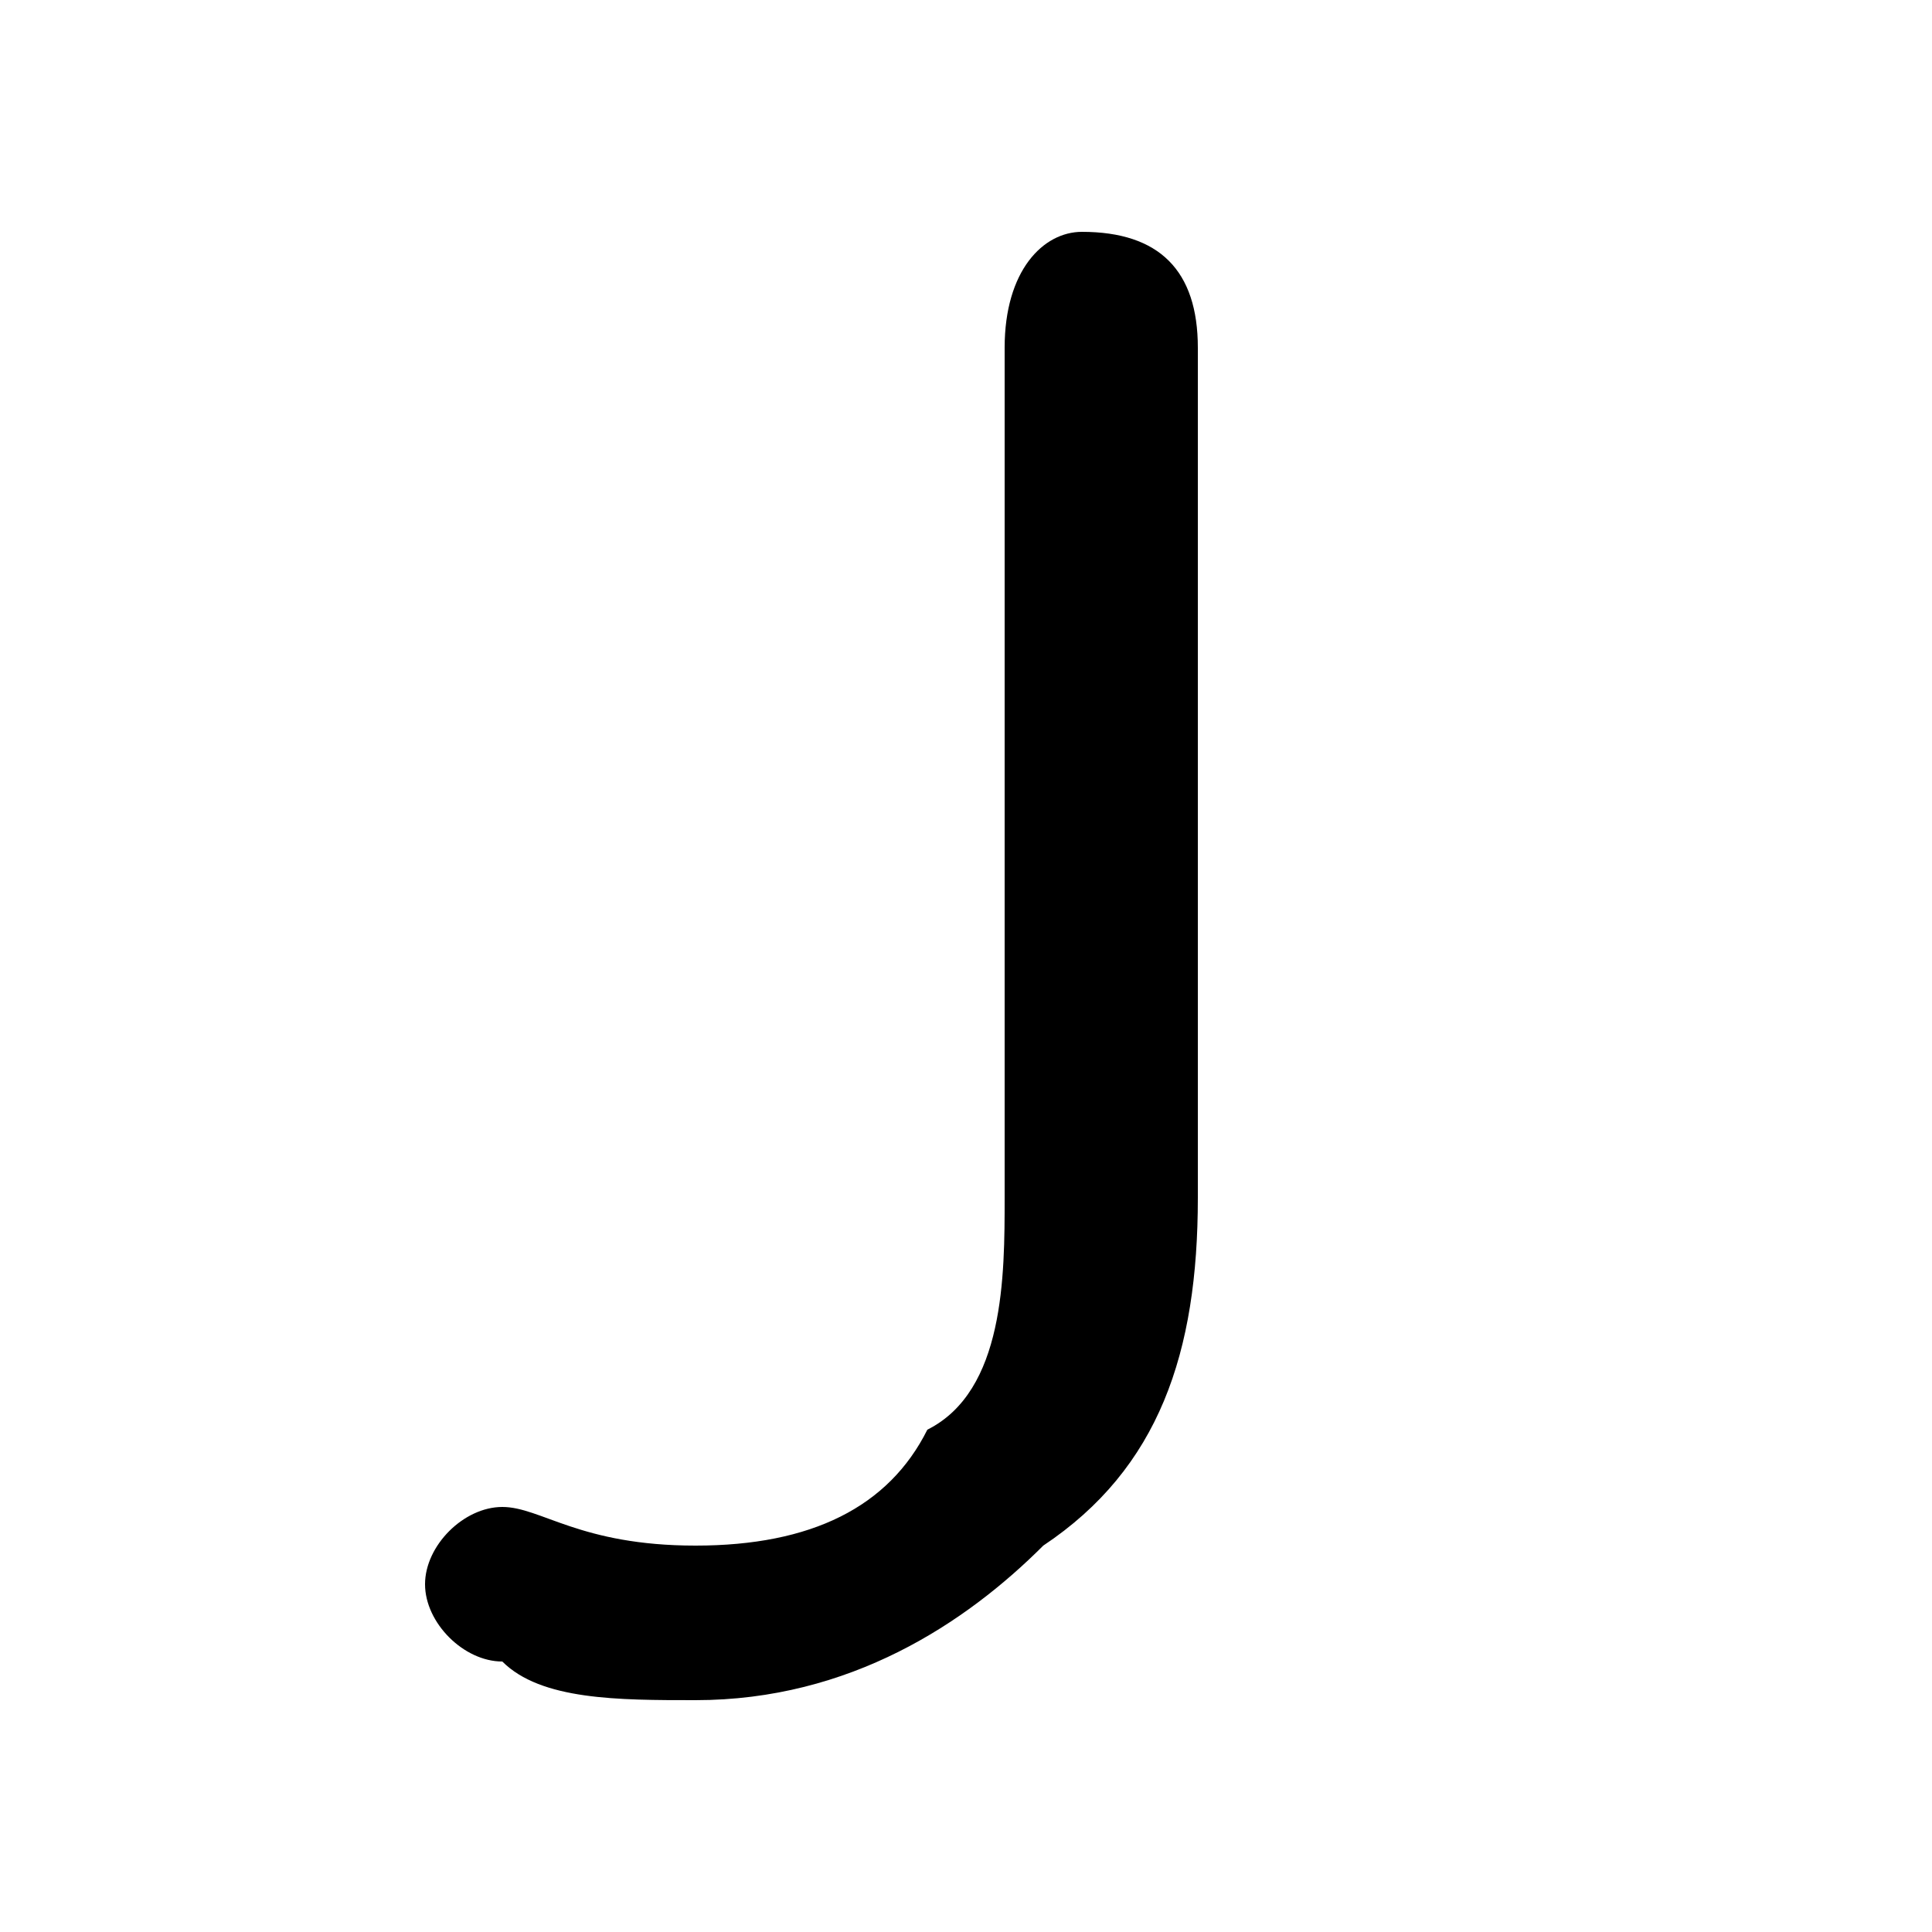 <svg xmlns="http://www.w3.org/2000/svg" viewBox="0 -44.0 50.0 50.0">
    <rect x="0" y="-44.0" width="50.0" height="50.0" fill="#808080" stroke="none"/>
    <g transform="scale(1, -1)">
        <!-- ボディの枠 -->
        <rect x="0" y="-6.0" width="50.0" height="50.0"
            stroke="white" fill="white"/>
        <!-- グリフ座標系の原点 -->
        <circle cx="0" cy="0" r="5" fill="white"/>
        <!-- グリフのアウトライン -->
        <g style="fill:black;stroke:#000000;stroke-width:0;stroke-linecap:round;stroke-linejoin:round;">
        <path d="M 31.0 35.0 C 31.0 37.0 30.0 38.0 28.0 38.0 C 27.0 38.0 26.0 37.0 26.0 35.0 L 26.0 13.0 C 26.0 11.0 26.0 8.0 24.0 7.0 C 23.0 5.0 21.0 4.0 18.0 4.0 C 15.0 4.0 14.0 5.0 13.0 5.0 C 12.0 5.0 11.0 4.0 11.0 3.0 C 11.0 2.0 12.0 1.0 13.0 1.0 C 14.0 0.0 16.0 0.0 18.0 0.0 C 22.0 0.0 25.0 2.0 27.0 4.0 C 30.0 6.0 31.0 9.0 31.0 13.0 Z"/>
    </g>
    </g>
</svg>
